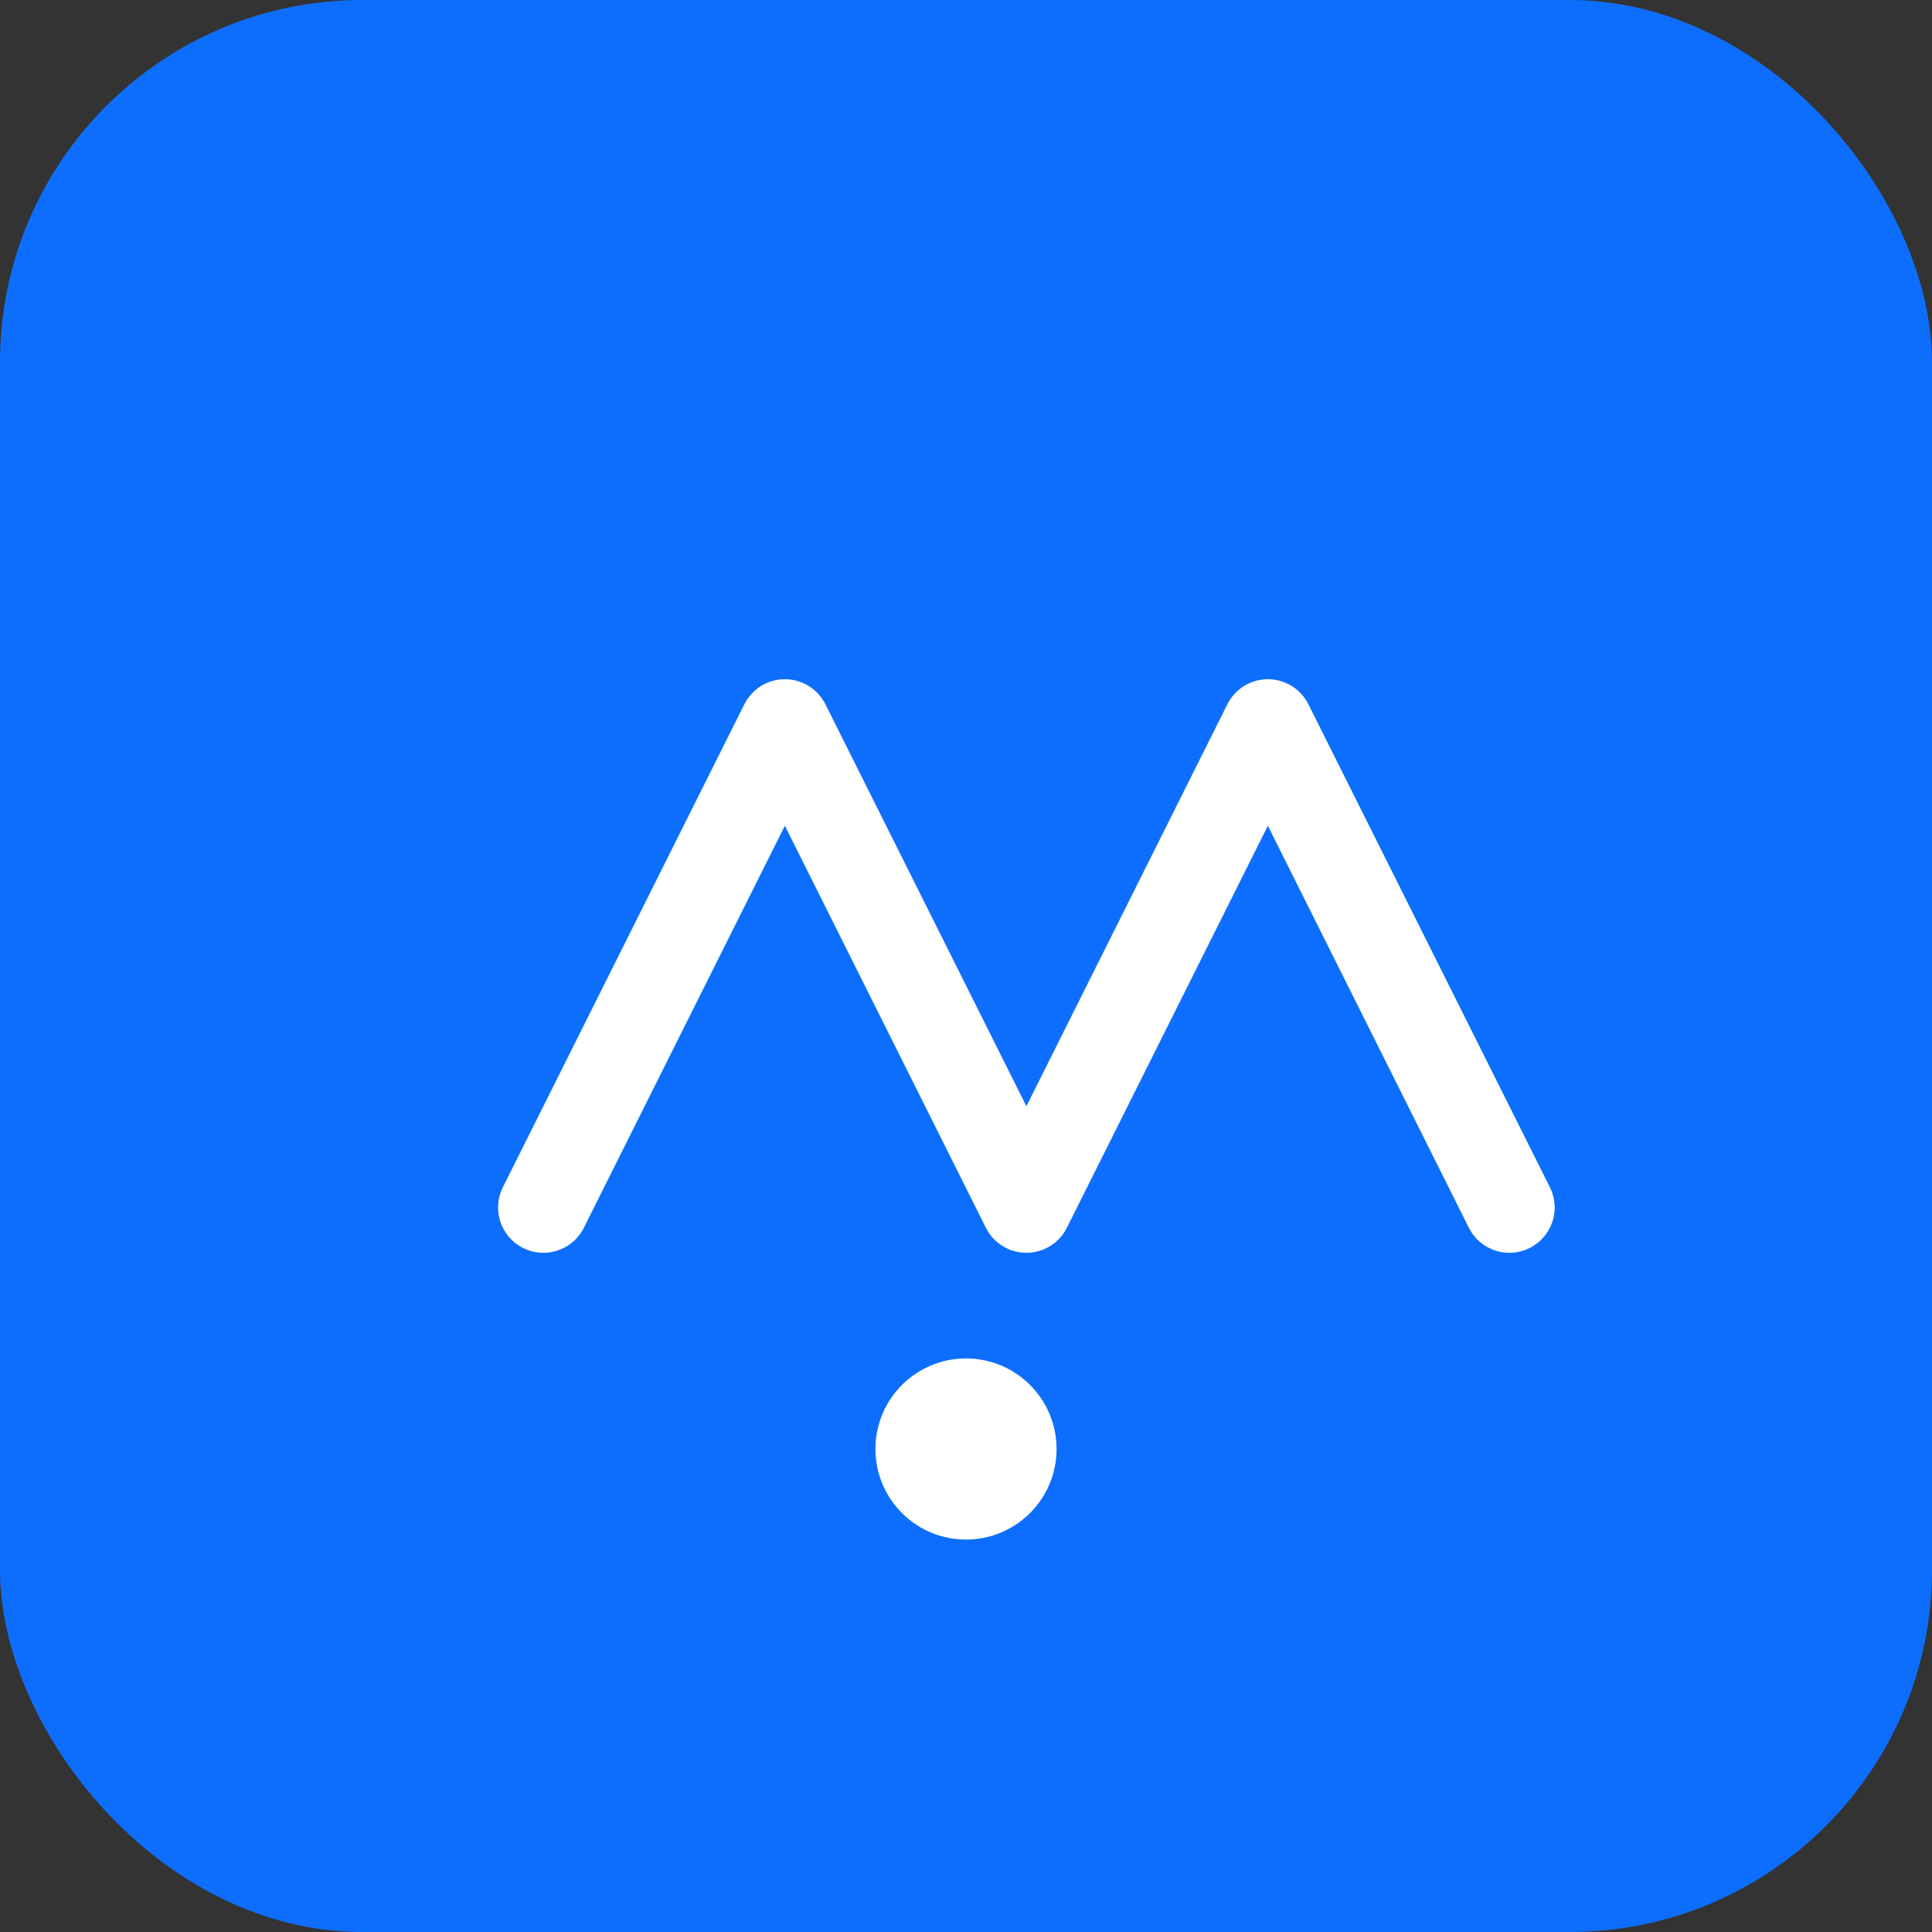 <svg xmlns="http://www.w3.org/2000/svg" width="48" height="48" viewBox="0 0 64 64" fill="none">
  <rect x="0" y="0" width="64" height="64" fill="#333333" stroke="none"/>
  <rect width="64" height="64" rx="12" fill="#0d6efd"/>
  <path d="M18 40 L26 24 L34 40 L42 24 L50 40" stroke="#fff" stroke-width="3" stroke-linecap="round" stroke-linejoin="round" fill="none"/>
  <circle cx="32" cy="48" r="3" fill="#fff"/>
</svg>
